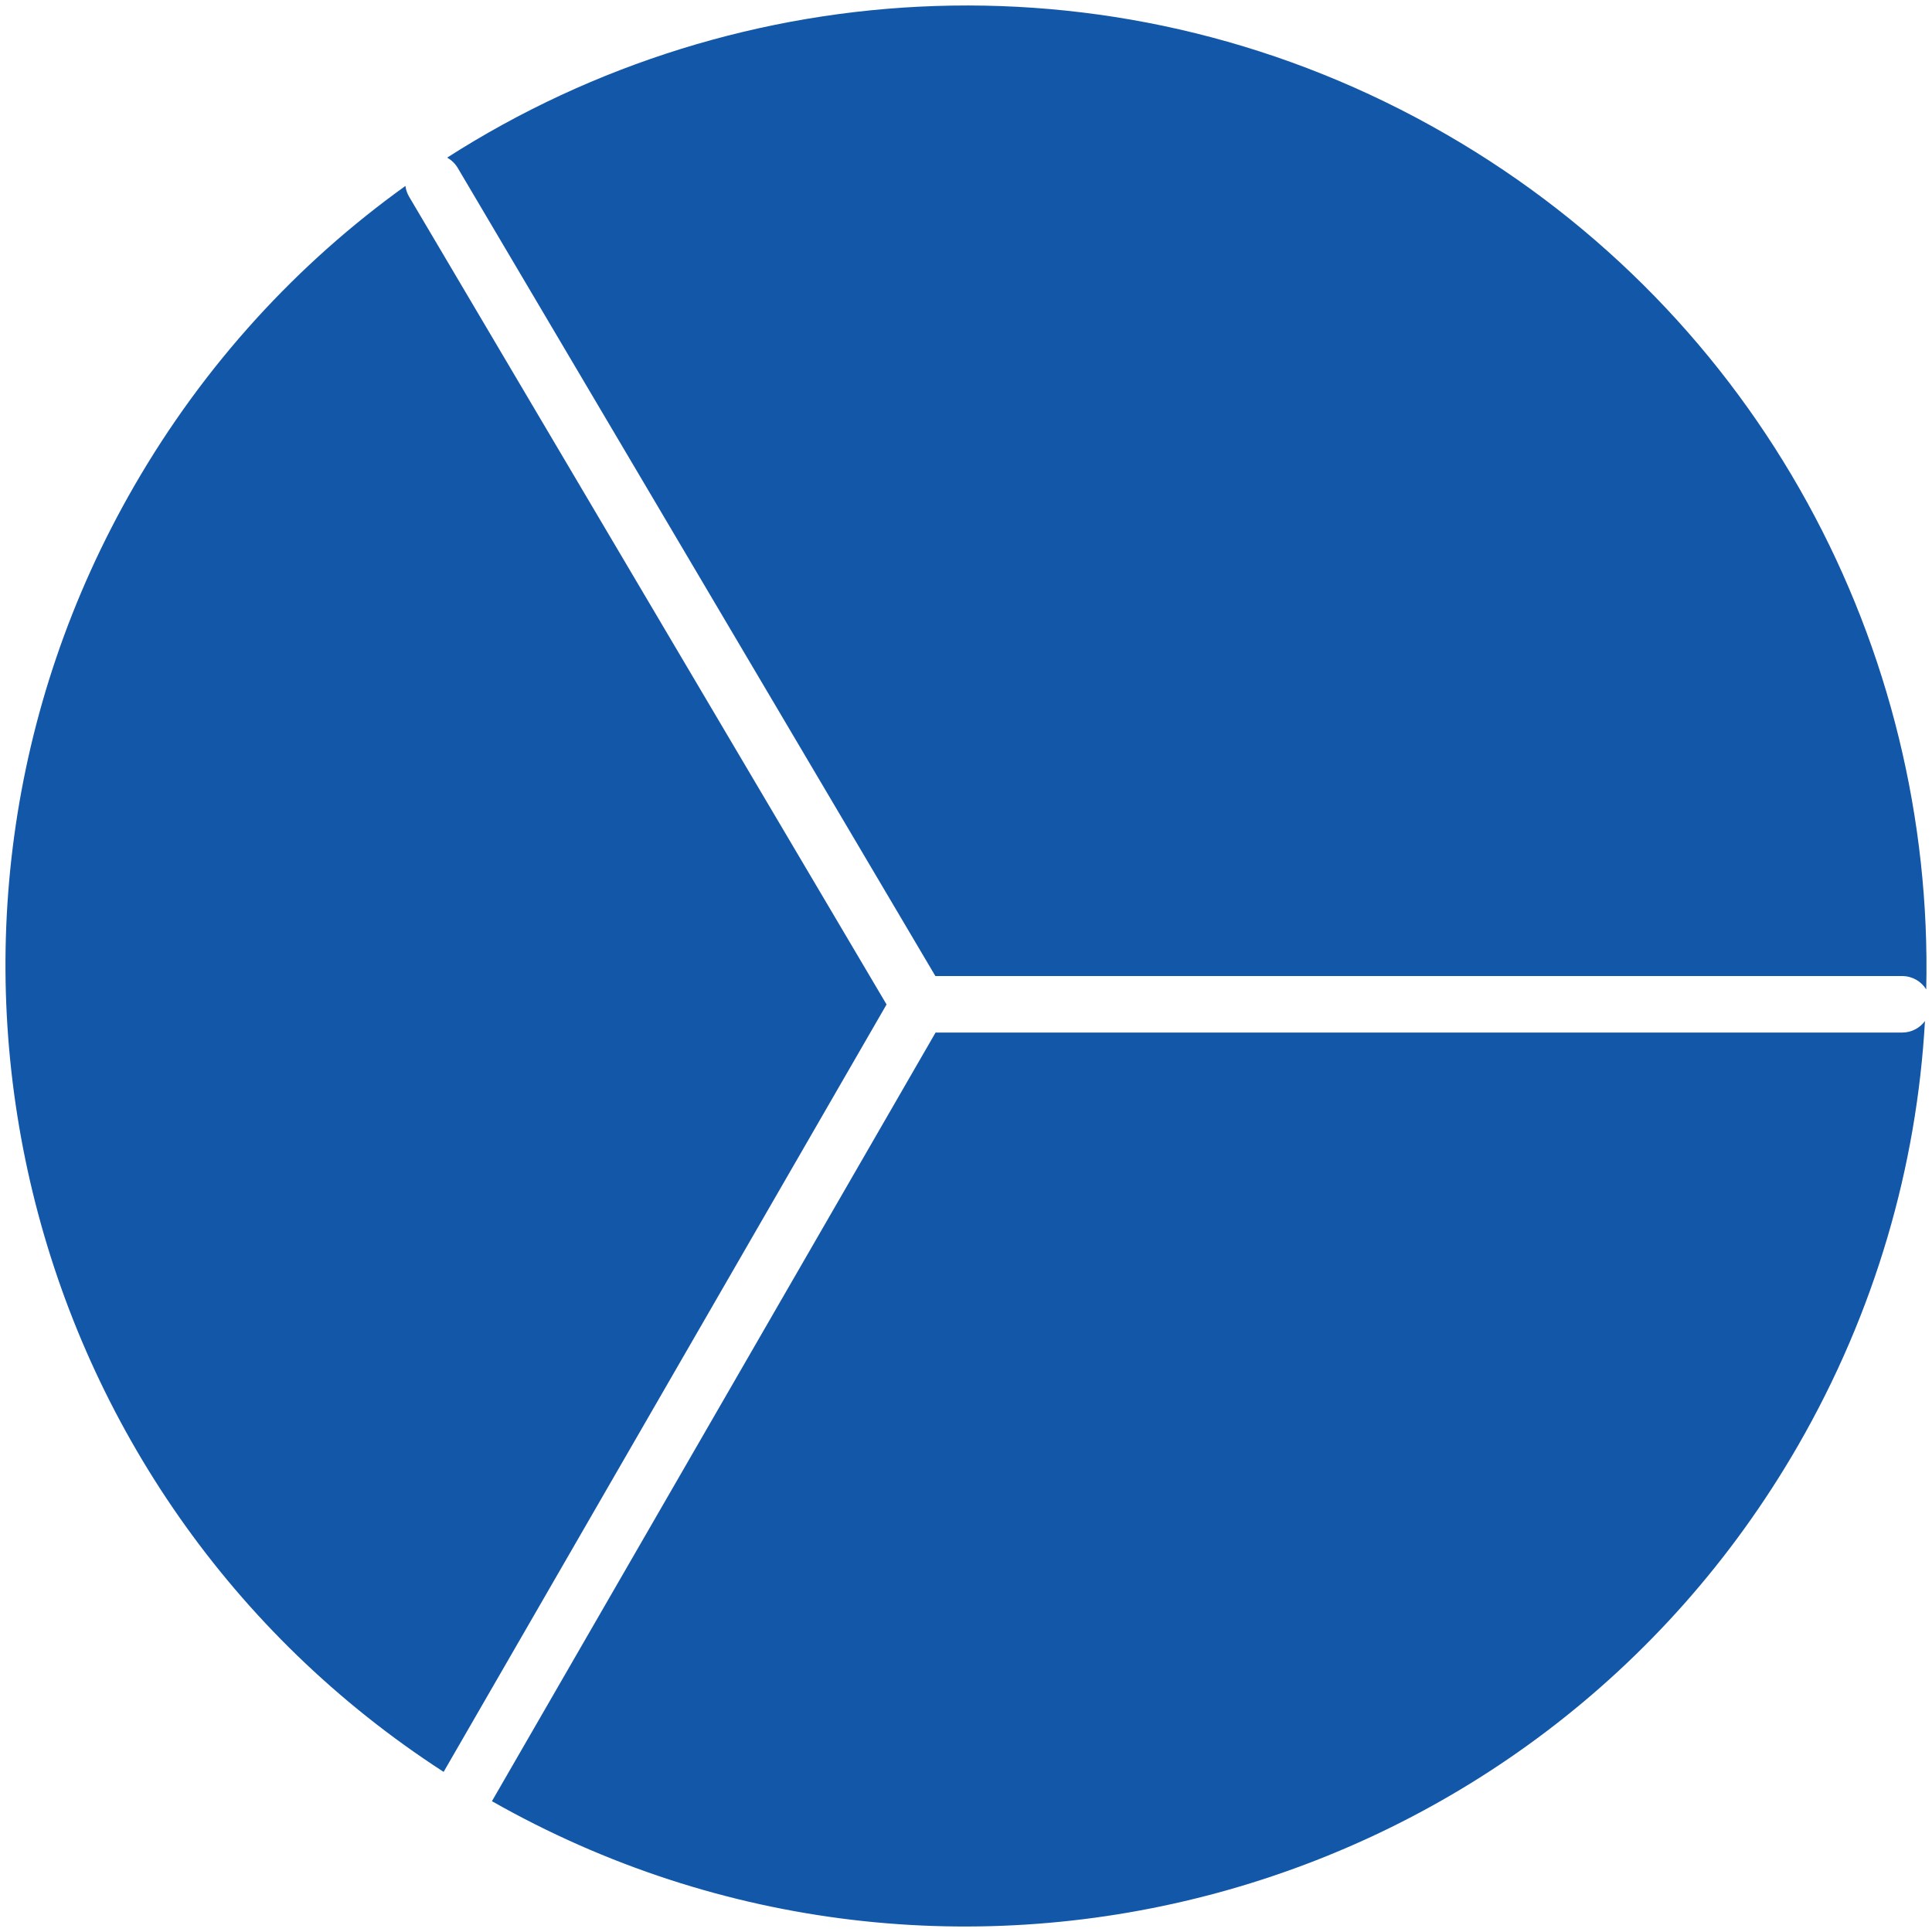 <svg width="342" height="342" viewBox="0 0 342 342" fill="none" xmlns="http://www.w3.org/2000/svg">
<path fill-rule="evenodd" clip-rule="evenodd" d="M87.081 318.844C168.228 364.92 271.486 336.949 318.222 256C331.969 232.19 339.301 206.438 340.755 180.743C339.845 181.978 338.38 182.78 336.727 182.78L165.615 182.78L87.081 318.844ZM78.529 313.656C3.019 264.801 -21.703 164.767 23.773 86C36.245 64.399 52.74 46.571 71.767 32.915C71.85 33.57 72.066 34.219 72.423 34.824L156.937 177.81L78.529 313.656ZM79.15 27.905C79.905 28.322 80.561 28.94 81.032 29.735L165.58 172.78L336.727 172.78C338.523 172.78 340.098 173.726 340.979 175.147C342.393 115.004 311.769 55.975 255.998 23.775C199.038 -9.111 130.957 -5.287 79.15 27.905Z" fill="#1357A9"/>
</svg>
